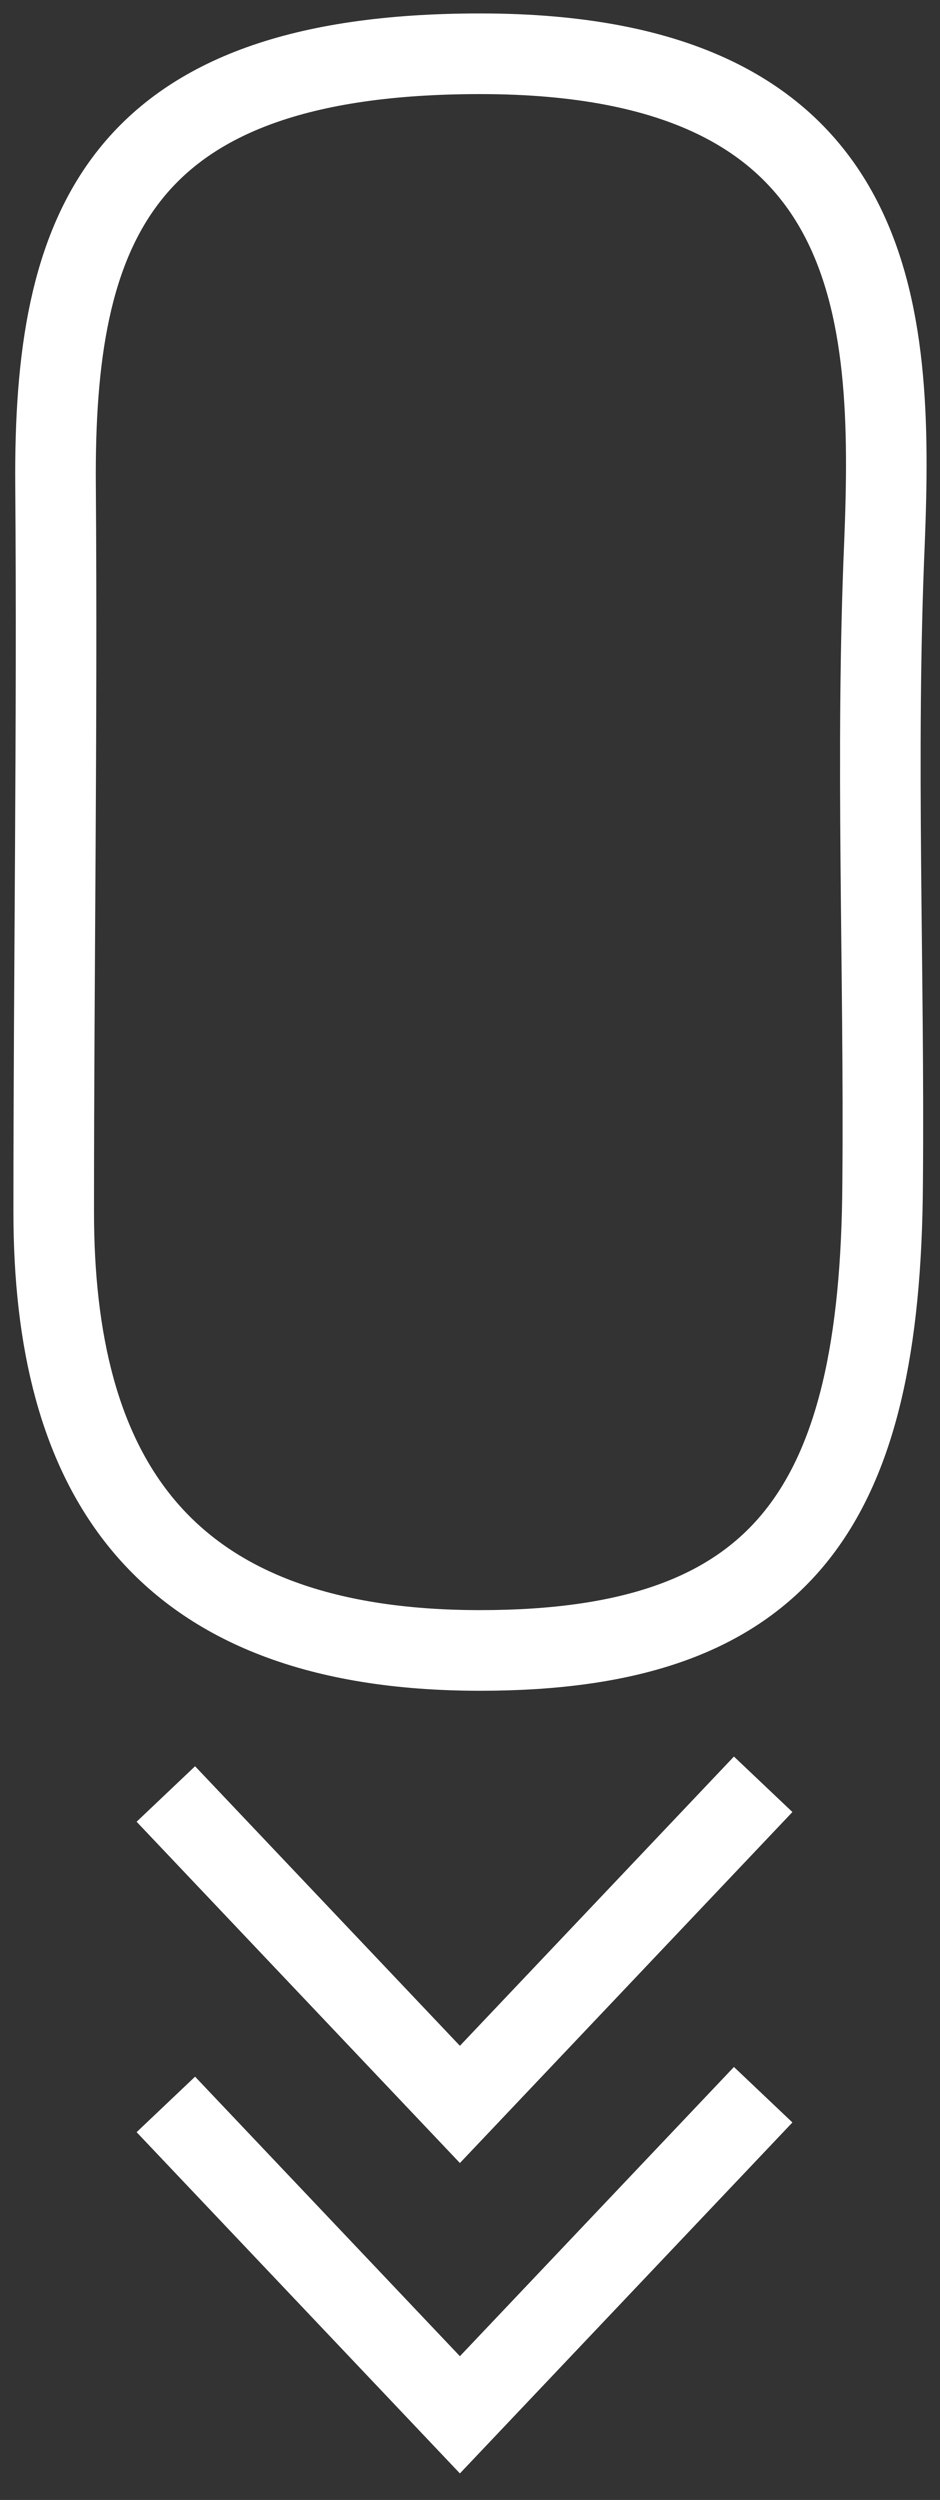 <svg width="35" height="93" viewBox="0 0 35 93" fill="none" xmlns="http://www.w3.org/2000/svg">
<rect x="0" y="0" width="35" height="93" fill="#333333" stroke="none"/>
<path d="M28.416 66.377L17.124 78.286L6.175 66.738" stroke="white" stroke-width="3" stroke-miterlimit="10"/>
<path d="M28.416 77.925L17.124 89.833L6.175 78.286M17.877 2C4.327 2 2 8.568 2.068 18.022C2.137 27.044 2 36.065 2 45.087C2 54.613 5.764 61.398 17.877 61.398C29.169 61.398 32.796 56.057 32.864 44.004C32.933 36.065 32.591 28.126 32.933 20.187C33.275 11.527 32.864 2 17.877 2Z" stroke="white" stroke-width="3" stroke-miterlimit="10"/>
</svg>
